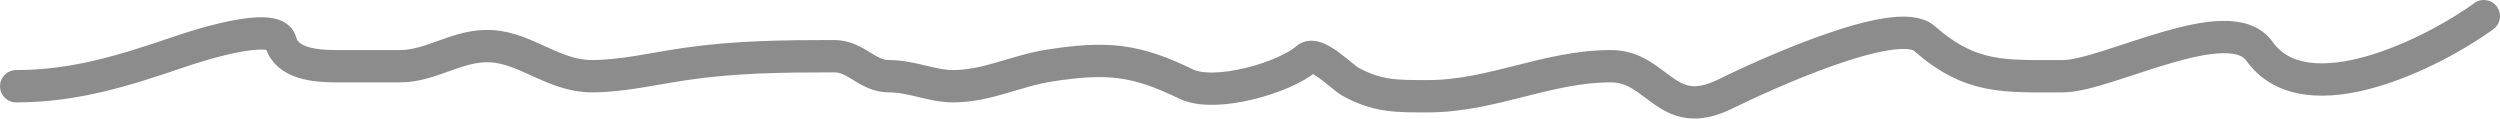 <svg width="464" height="22" viewBox="0 0 464 22" fill="none" xmlns="http://www.w3.org/2000/svg">
<path d="M3 16.003C13.899 16.003 23.143 13.089 33.628 9.501C35.951 8.706 51.051 3.732 52.098 7.747C53.167 11.844 58.6 12.288 62.37 12.288C66.328 12.288 70.286 12.288 74.244 12.288C80.197 12.288 84.972 8.213 91.207 8.573C97.694 8.946 102.777 14.145 109.867 14.145C115.465 14.145 121.546 12.701 127.207 11.875C136.473 10.522 145.47 10.43 154.819 10.43C158.969 10.43 160.873 14.145 164.996 14.145C169.217 14.145 172.982 16.003 176.87 16.003C183.184 16.003 188.62 13.133 194.681 12.184C205.475 10.496 210.796 11.049 220.126 15.59C225.499 18.205 238.445 14.443 242.555 10.843C244.319 9.298 248.992 14.264 250.659 15.177C255.739 17.958 259.347 17.86 265.078 17.86C276.91 17.86 287.126 12.288 299.004 12.288C307.773 12.288 309.17 22.886 320.207 17.448C326.556 14.319 351.932 2.557 357.149 7.128C365.806 14.711 371.935 14.145 382.876 14.145C391.037 14.145 413.71 1.565 419.347 9.501C428.059 21.767 451.95 9.607 461 3" stroke="#8C8C8C" stroke-width="6" stroke-linecap="round"/>
</svg>
